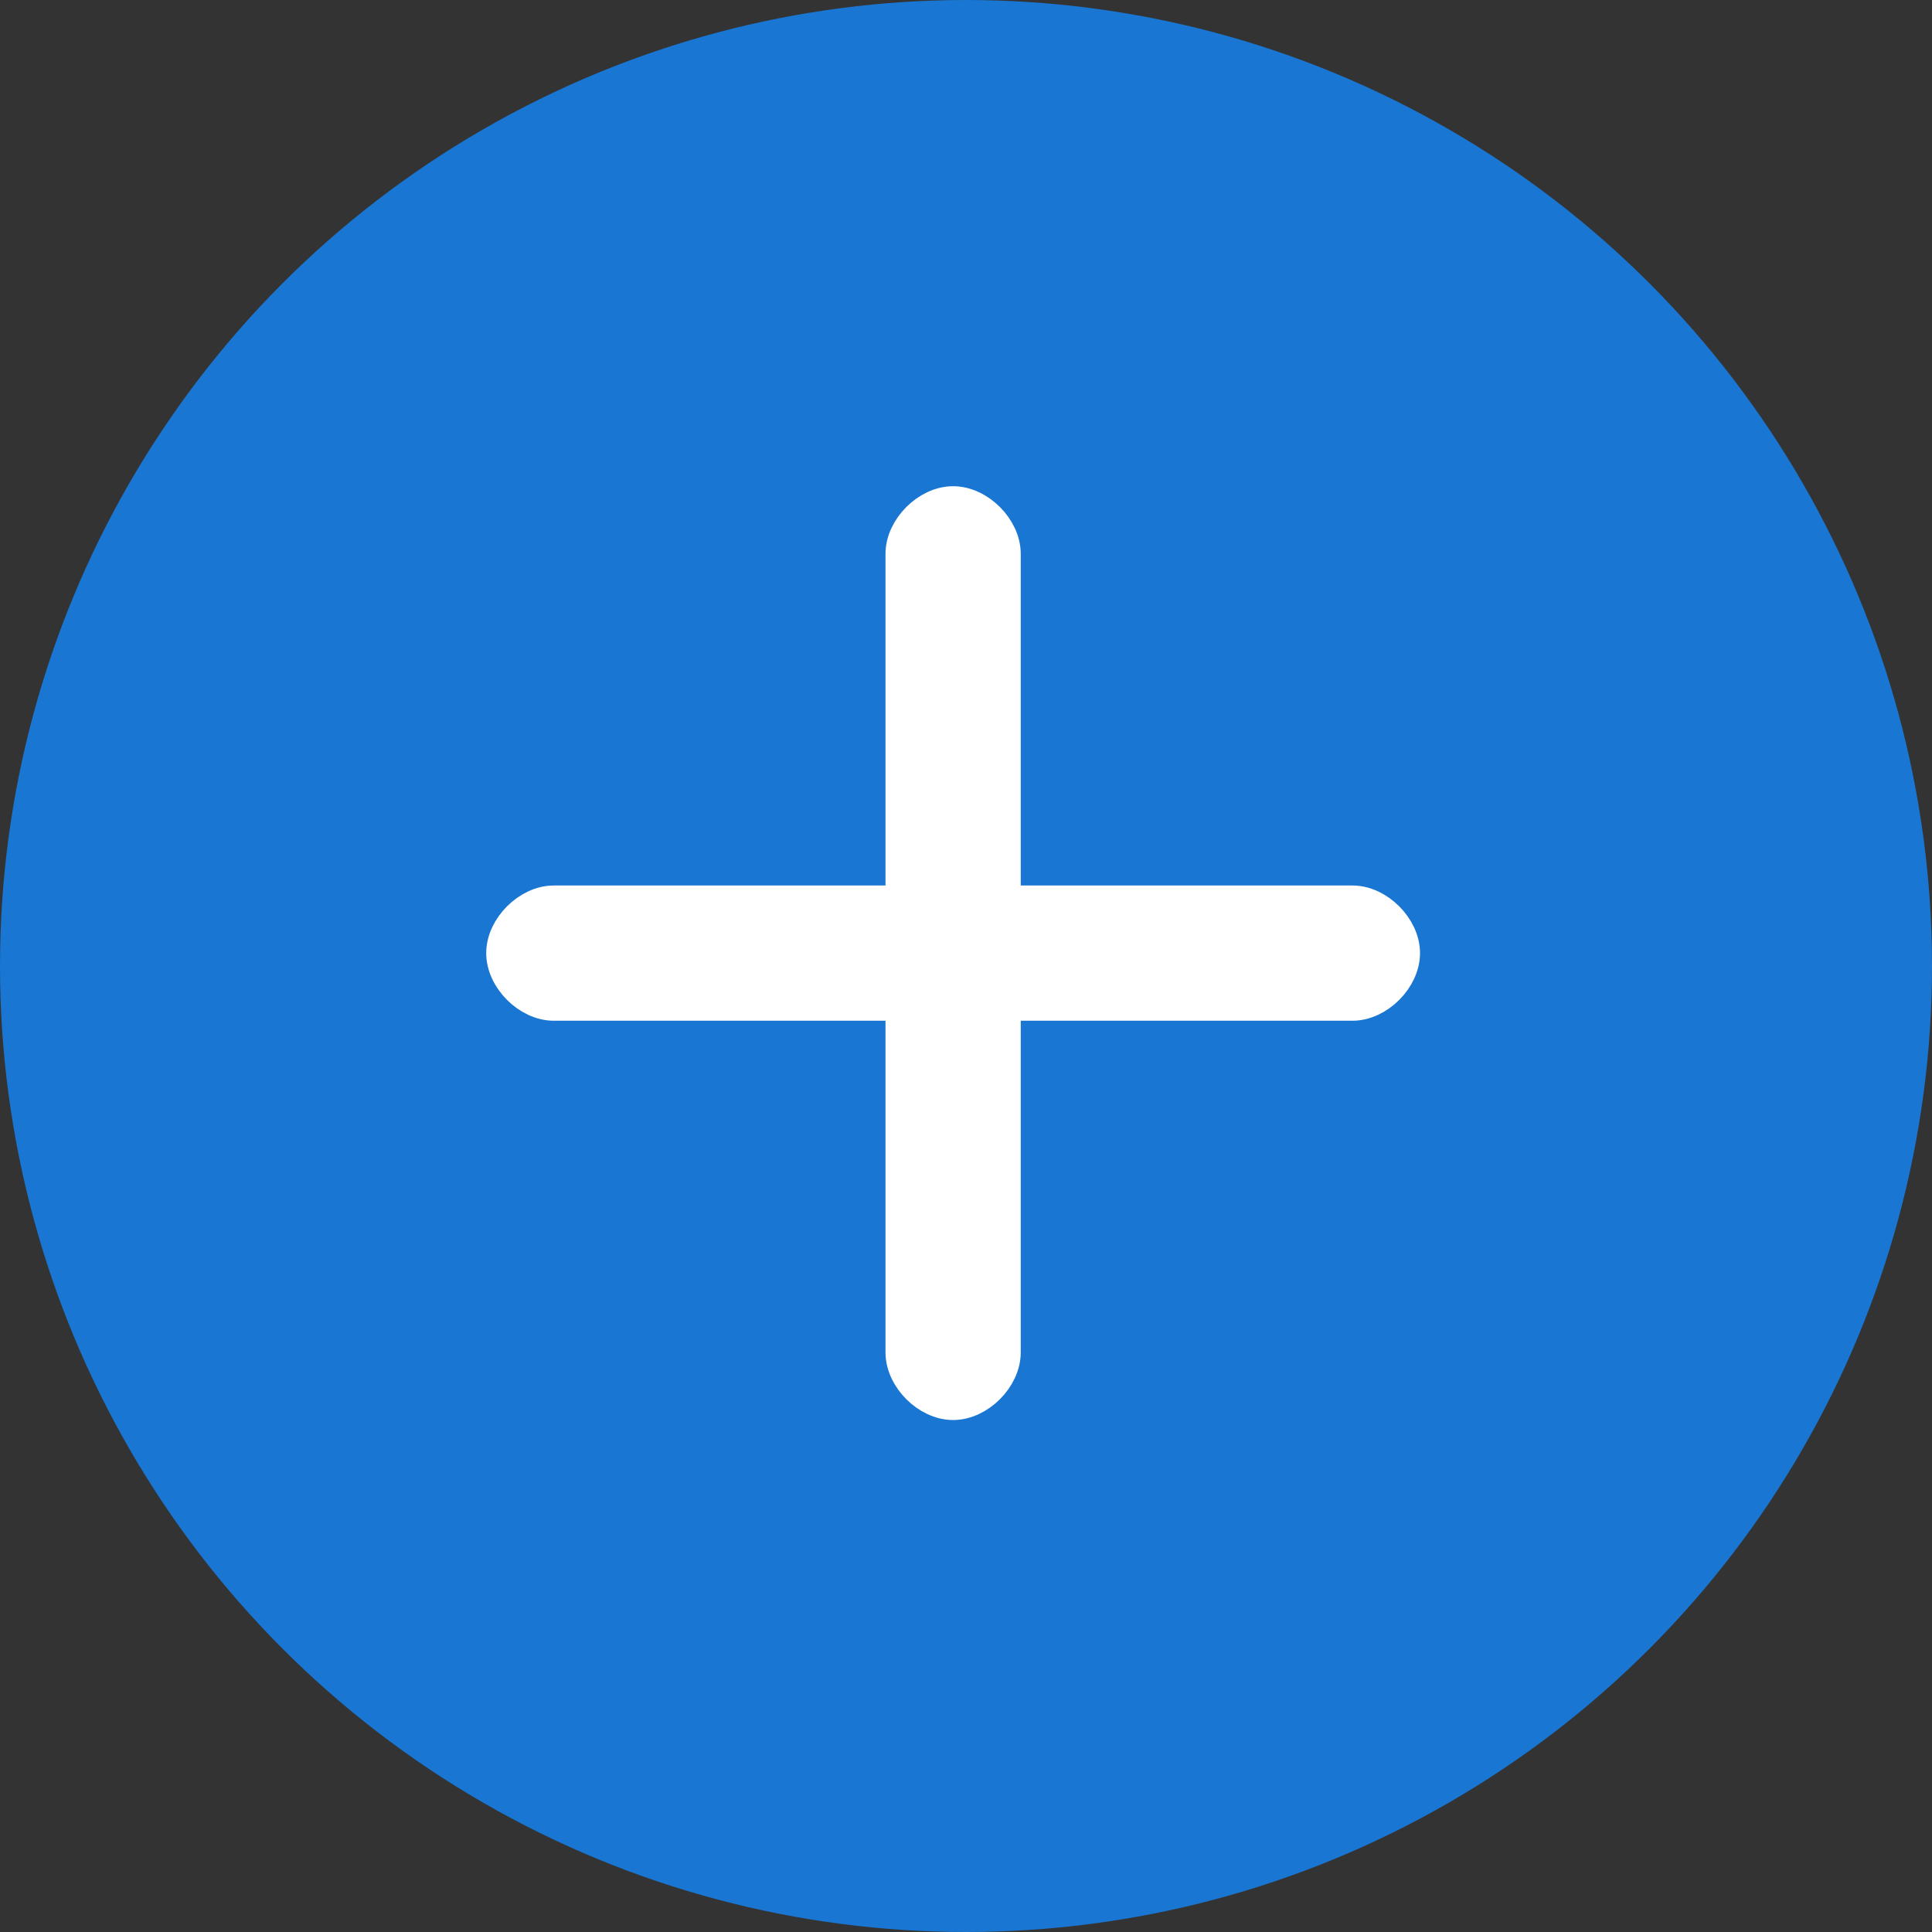 <?xml version="1.0" encoding="utf-8"?>
<!-- Generator: Adobe Illustrator 23.0.3, SVG Export Plug-In . SVG Version: 6.00 Build 0)  -->
<svg version="1.1" id="Layer_1" xmlns="http://www.w3.org/2000/svg" xmlns:xlink="http://www.w3.org/1999/xlink" x="0px" y="0px"
	 viewBox="0 0 15 15" style="enable-background:new 0 0 15 15;" xml:space="preserve">
<rect x="0" y="0" width="15" height="15" fill="#333333" stroke="none"/>
<style type="text/css">
	.st0{fill:#1976D2;}
	.st1{fill:#FFFFFF;stroke:#FFFFFF;stroke-width:0.25;}
</style>
<g id="tabela-mais-alas-inseridas" transform="translate(-1177 -373)">
	<circle id="Ellipse_868" class="st0" cx="1184.5" cy="380.5" r="7.5"/>
	<path id="Path_4618" class="st1" d="M1184.8,380.8l2.7,0c0.2,0,0.4-0.2,0.4-0.4c0-0.2-0.2-0.4-0.4-0.4c0,0,0,0,0,0l-2.7,0l0-2.7
		c0-0.2-0.2-0.4-0.4-0.4c-0.2,0-0.4,0.2-0.4,0.4l0,2.7h-2.7c-0.2,0-0.4,0.2-0.4,0.4c0,0.2,0.2,0.4,0.4,0.4l2.7,0v2.7
		c0,0.2,0.2,0.4,0.4,0.4c0.2,0,0.4-0.2,0.4-0.4L1184.8,380.8z"/>
</g>
</svg>
